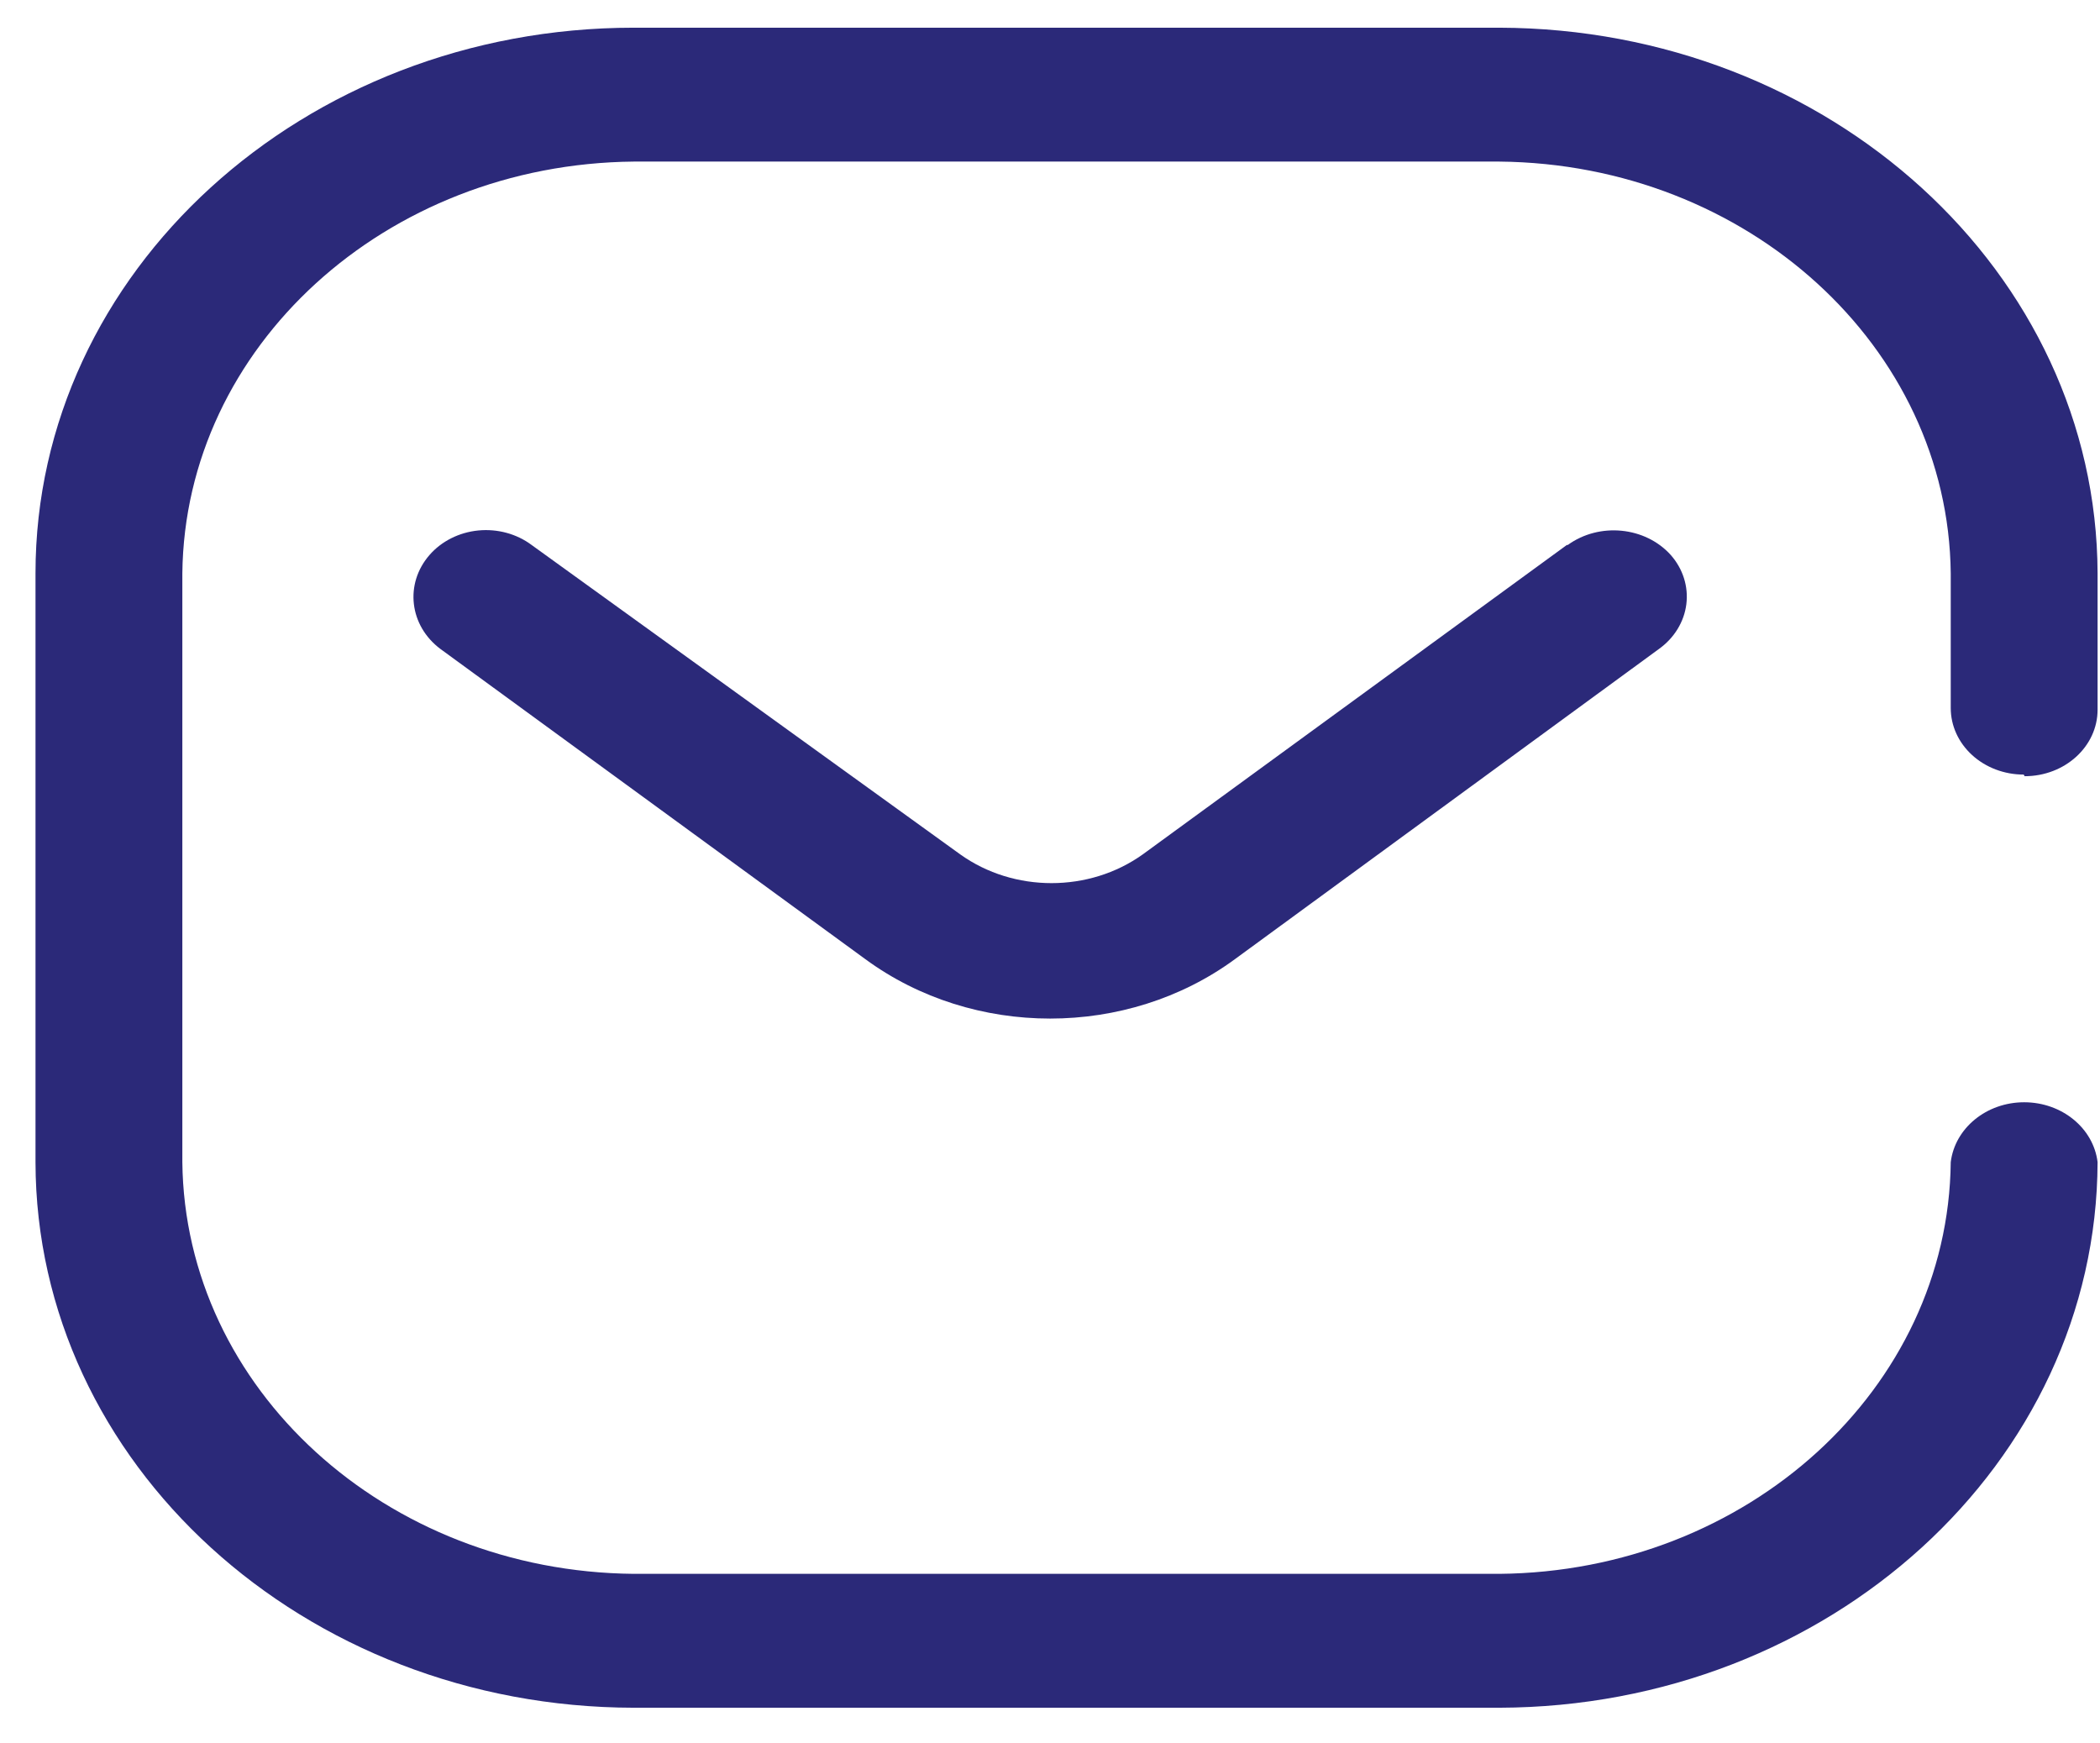 <svg width="53" height="44" viewBox="0 0 53 44" fill="none" xmlns="http://www.w3.org/2000/svg">
<path fill-rule="evenodd" clip-rule="evenodd" d="M52.939 17.911C52.939 18.839 52.115 19.59 51.098 19.59L51.075 19.549C50.586 19.549 50.118 19.372 49.773 19.057C49.427 18.742 49.233 18.315 49.233 17.869V14.469C49.171 8.754 44.106 4.135 37.84 4.078H15.996C9.729 4.135 4.665 8.754 4.602 14.469V29.33C4.665 35.045 9.729 39.664 15.996 39.721H37.84C44.106 39.664 49.171 35.045 49.233 29.33C49.339 28.47 50.136 27.819 51.086 27.819C52.036 27.819 52.834 28.47 52.939 29.33C52.914 36.926 46.168 43.077 37.84 43.1H15.996C7.662 43.089 0.909 36.93 0.896 29.33V14.469C0.896 6.864 7.657 0.699 15.996 0.699H37.84C46.168 0.722 52.914 6.873 52.939 14.469V17.911ZM28.84 21.564L39.543 13.755H39.566C40.363 13.177 41.521 13.289 42.167 14.007C42.475 14.357 42.616 14.804 42.56 15.25C42.504 15.695 42.255 16.102 41.868 16.379L31.165 24.209C28.443 26.206 24.564 26.206 21.842 24.209L11.116 16.379C10.329 15.79 10.207 14.734 10.84 14.007C11.143 13.659 11.586 13.436 12.071 13.388C12.556 13.341 13.041 13.473 13.418 13.755L24.236 21.564C25.588 22.53 27.488 22.53 28.84 21.564Z" fill="#2B2979"/>
</svg>
